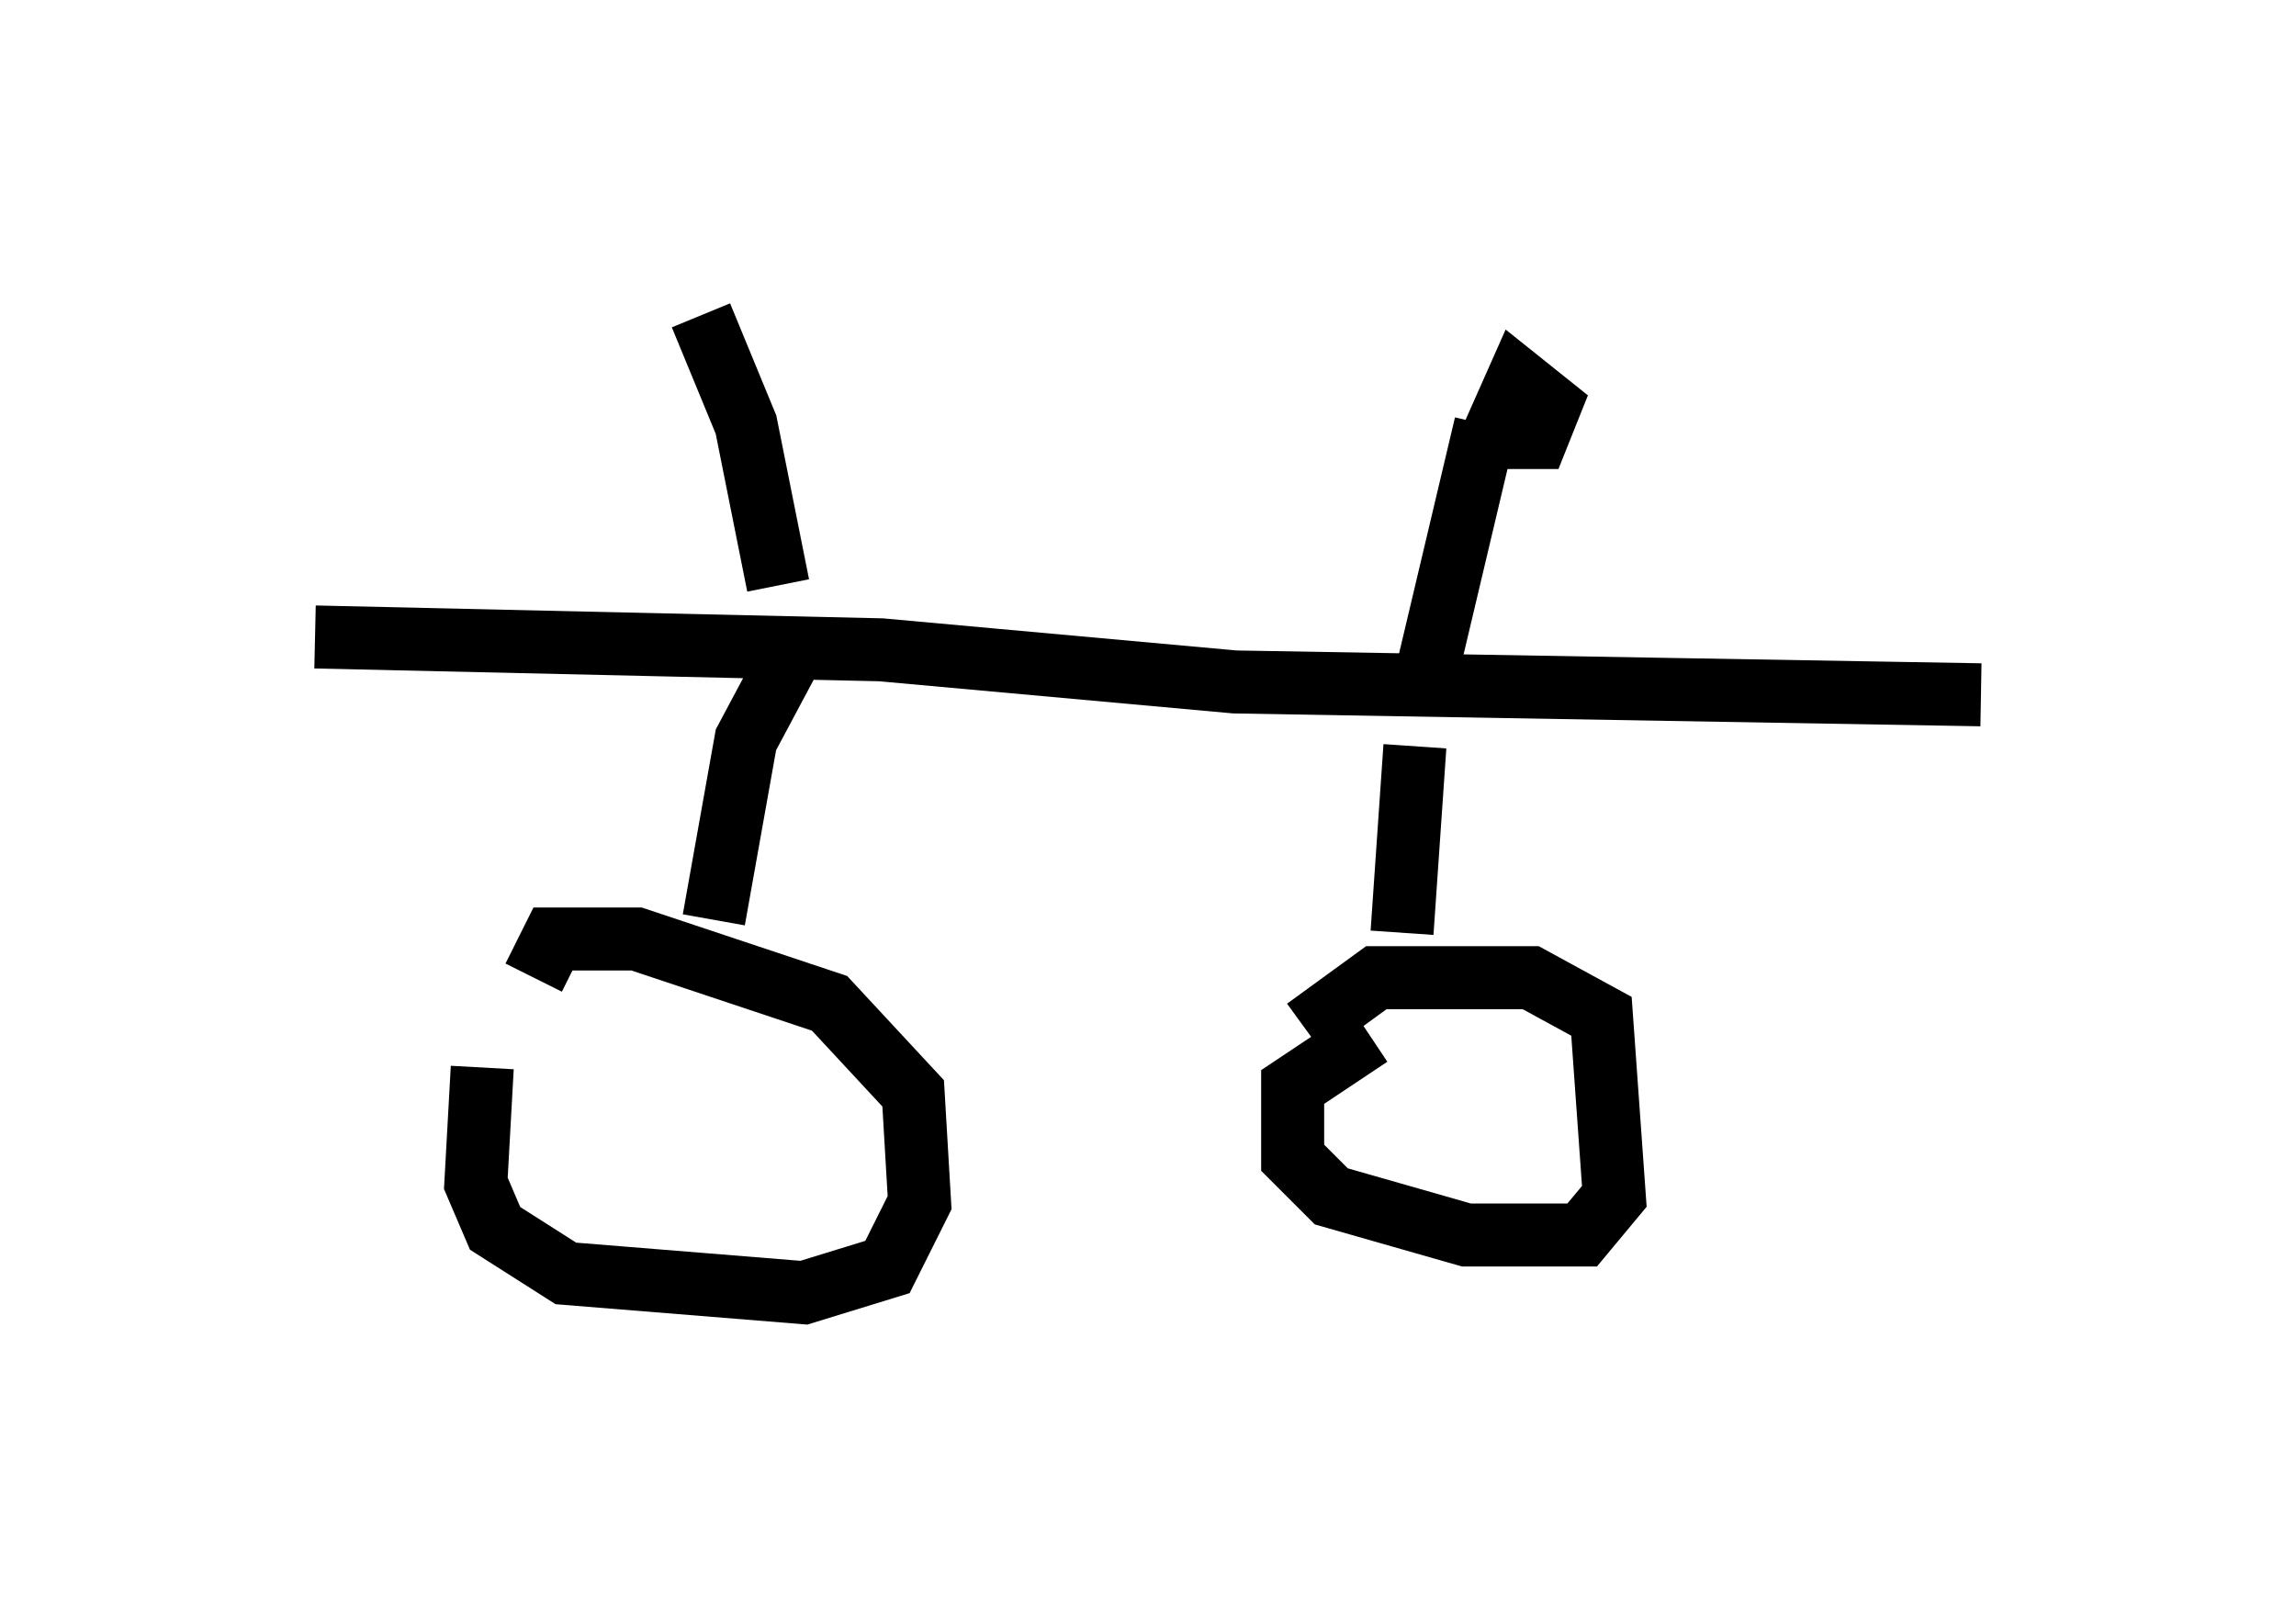 <?xml version="1.0" encoding="utf-8" ?>
<svg baseProfile="full" height="25.517" version="1.1" width="36.44" xmlns="http://www.w3.org/2000/svg" xmlns:ev="http://www.w3.org/2001/xml-events" xmlns:xlink="http://www.w3.org/1999/xlink"><defs /><rect fill="white" height="25.517" width="36.44" x="0" y="0" /><path d="M8.369, 16.127 m-0.715, 0.817 l-0.102, 1.838 0.306, 0.715 l1.123, 0.715 3.777, 0.306 l1.327, -0.408 0.51, -1.021 l-0.102, -1.735 -1.327, -1.429 l-3.063, -1.021 -1.327, 0.0 l-0.306, 0.613 m13.271, 0.919 l-1.225, 0.817 0.0, 1.123 l0.613, 0.613 2.144, 0.613 l1.838, 0.0 0.51, -0.613 l-0.204, -2.858 -1.123, -0.613 l-2.45, 0.0 -1.123, 0.817 m-9.392, -1.735 l0.51, -2.858 0.817, -1.531 m9.596, 4.594 l0.204, -2.96 m-17.456, -1.735 l8.983, 0.204 5.615, 0.51 l11.842, 0.204 m-20.315, -6.023 l0.715, 1.735 0.51, 2.552 m11.229, -2.552 l-0.919, 3.879 m0.715, -3.675 l1.021, 0.0 0.204, -0.51 l-0.51, -0.408 -0.408, 0.919 " fill="none" stroke="black" stroke-width="1" /></svg>